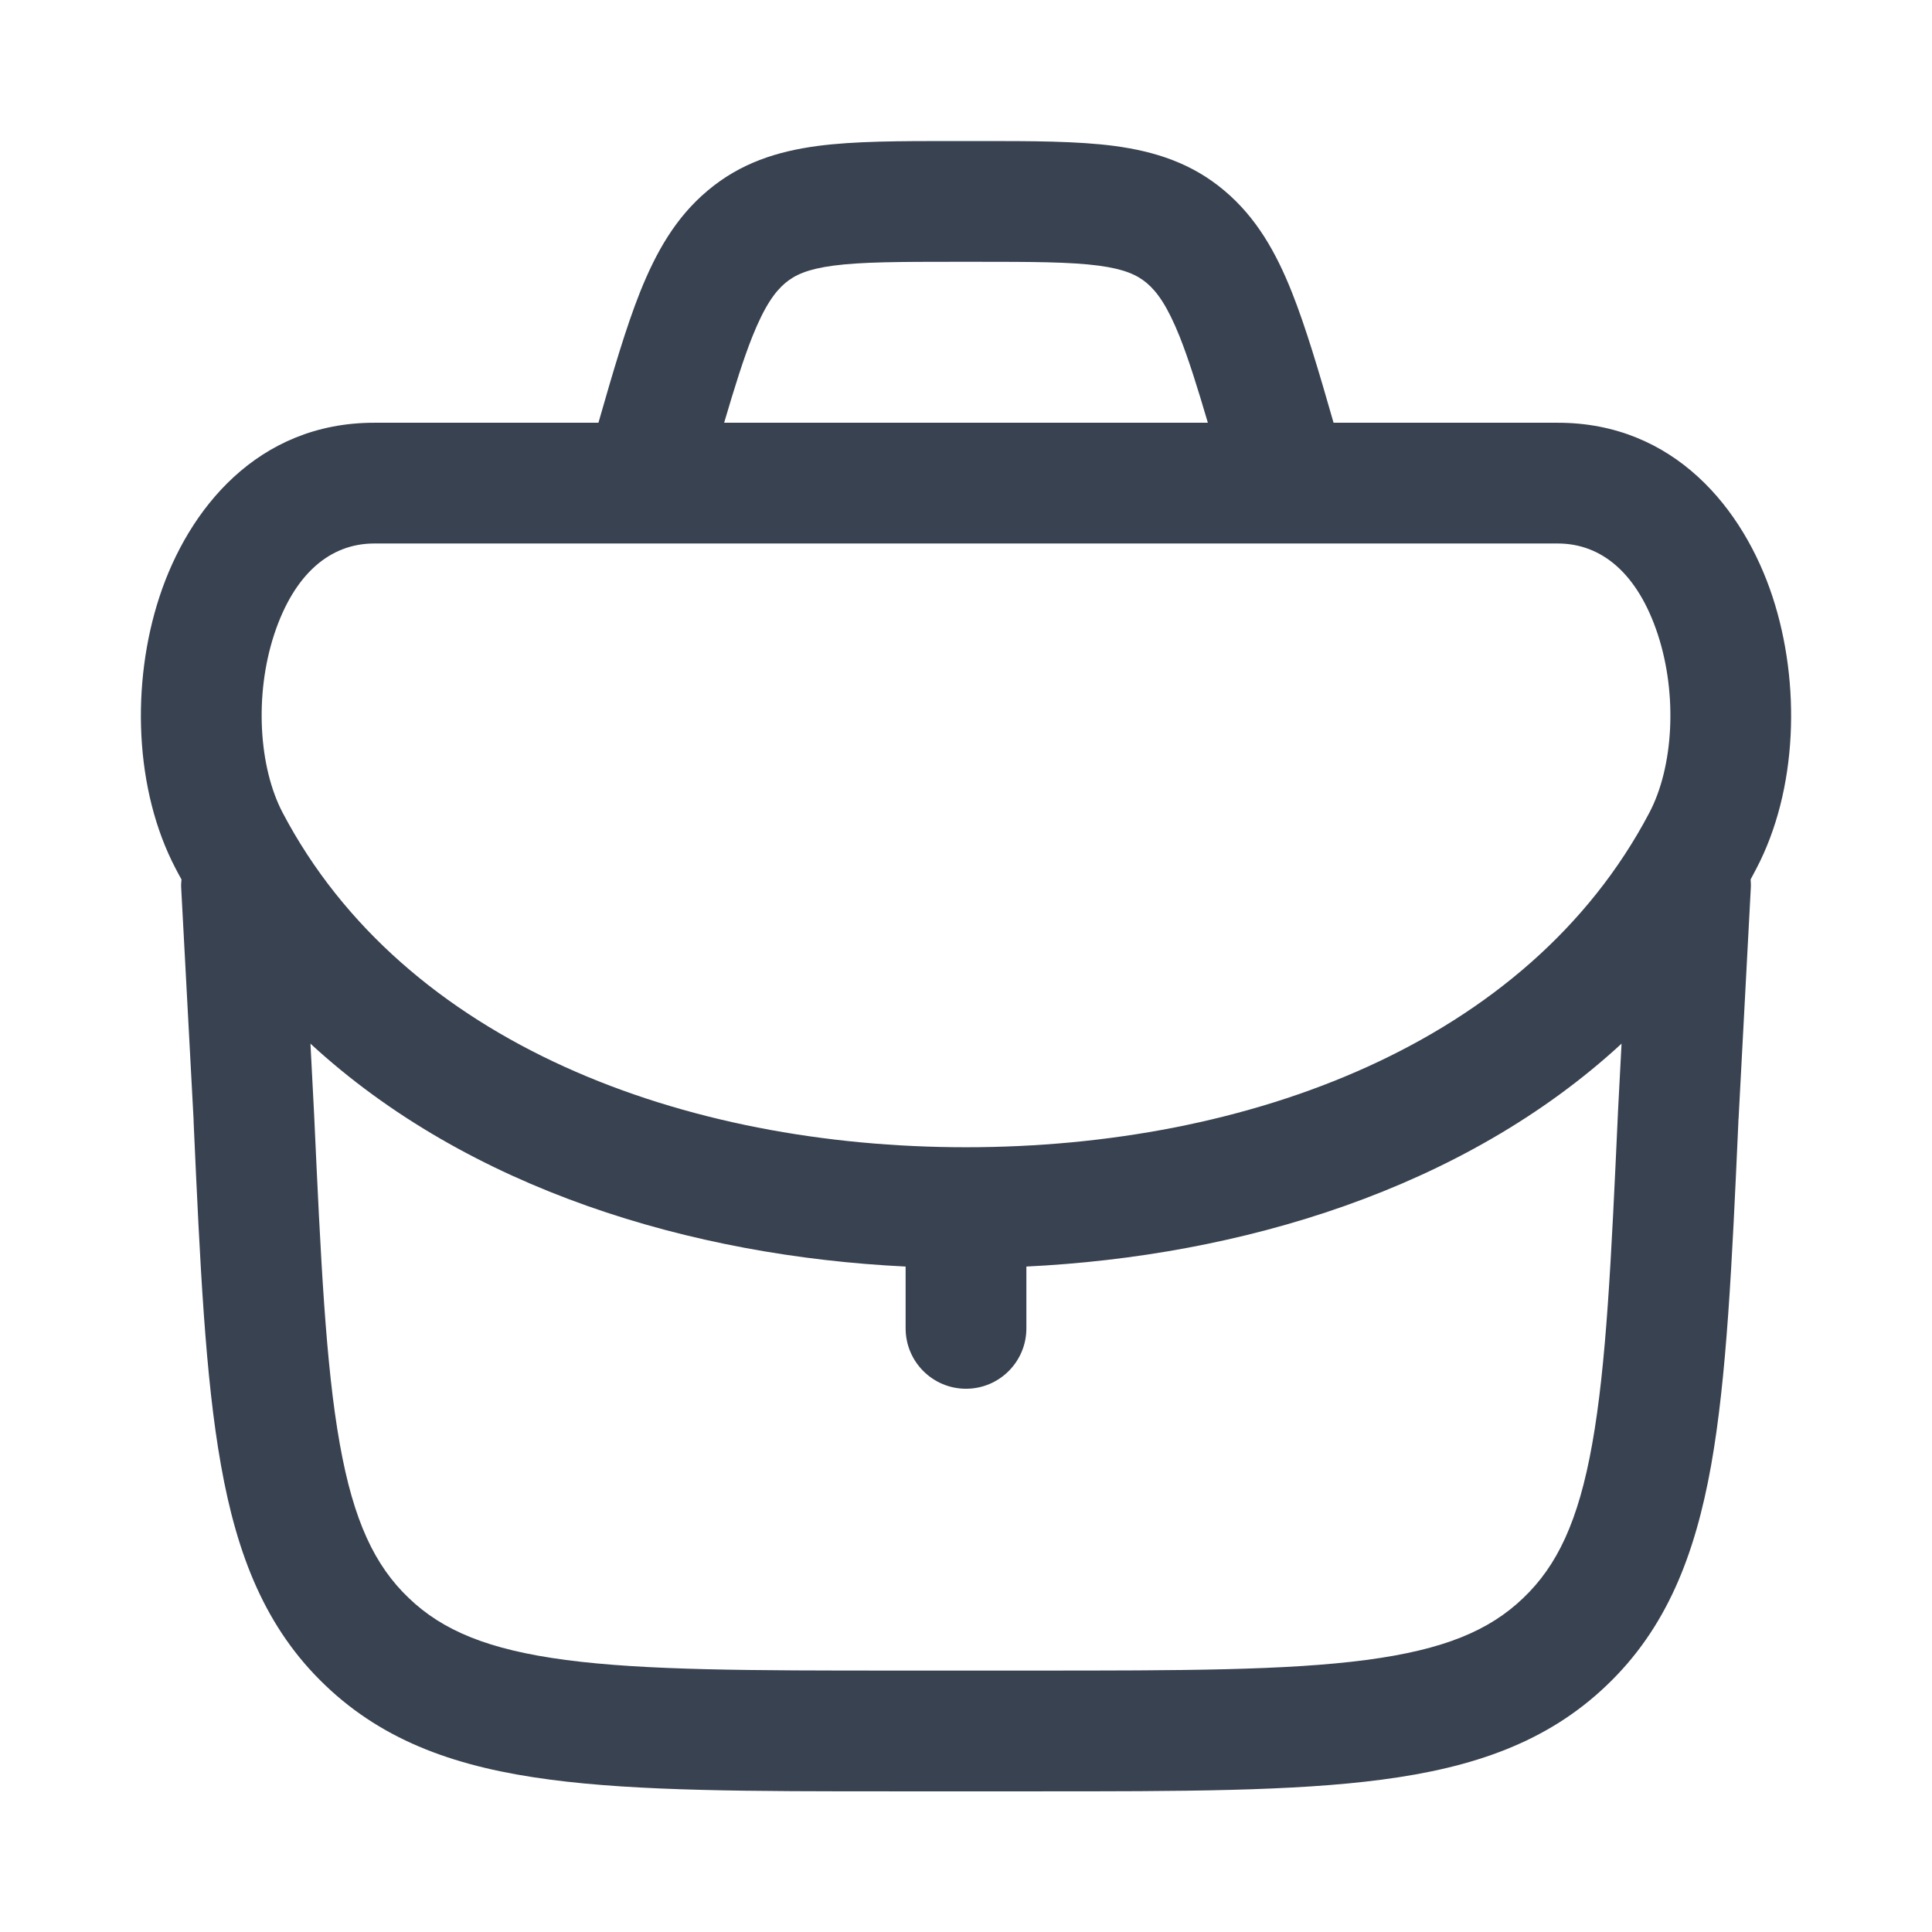 <svg width="16" height="16" viewBox="0 0 16 16" fill="none" xmlns="http://www.w3.org/2000/svg">
<path fill-rule="evenodd" clip-rule="evenodd" d="M7.891 1.168C7.454 1.168 7.077 1.168 6.769 1.209C6.434 1.254 6.13 1.351 5.86 1.579C5.595 1.801 5.433 2.089 5.301 2.418C5.186 2.707 5.08 3.068 4.956 3.501H3.099C2.133 3.501 1.559 4.217 1.321 4.941C1.085 5.659 1.112 6.543 1.456 7.196C1.471 7.225 1.487 7.255 1.503 7.283C1.5 7.309 1.499 7.335 1.501 7.361L1.603 9.268L1.604 9.303C1.657 10.476 1.7 11.407 1.83 12.134C1.963 12.883 2.2 13.486 2.694 13.957C3.187 14.429 3.8 14.639 4.555 14.738C5.287 14.835 6.218 14.835 7.393 14.835H8.607C9.782 14.835 10.713 14.835 11.445 14.738C12.2 14.639 12.813 14.429 13.306 13.957C13.8 13.486 14.037 12.883 14.171 12.134C14.3 11.407 14.343 10.476 14.396 9.303L14.397 9.27L14.398 9.266L14.499 7.361C14.501 7.335 14.5 7.309 14.498 7.283C14.513 7.255 14.529 7.225 14.544 7.196C14.888 6.543 14.915 5.659 14.679 4.941C14.441 4.217 13.867 3.501 12.901 3.501H11.044C10.92 3.068 10.813 2.707 10.698 2.418C10.567 2.089 10.404 1.801 10.14 1.579C9.87 1.351 9.565 1.254 9.231 1.209C8.922 1.168 8.546 1.168 8.109 1.168H7.891ZM10.003 3.501C9.915 3.202 9.843 2.973 9.77 2.789C9.667 2.532 9.582 2.416 9.497 2.344C9.418 2.278 9.316 2.229 9.099 2.2C8.864 2.169 8.555 2.168 8.078 2.168H7.922C7.445 2.168 7.136 2.169 6.901 2.2C6.684 2.229 6.582 2.278 6.503 2.344C6.418 2.416 6.333 2.532 6.23 2.789C6.157 2.973 6.085 3.202 5.997 3.501H10.003ZM2.271 5.253C2.105 5.759 2.144 6.356 2.341 6.731C3.349 8.647 5.671 9.501 8 9.501C10.329 9.501 12.651 8.647 13.659 6.731C13.857 6.356 13.895 5.759 13.729 5.253C13.564 4.753 13.267 4.501 12.901 4.501H3.099C2.733 4.501 2.436 4.753 2.271 5.253ZM8.5 10.489C10.268 10.403 12.118 9.852 13.429 8.643L13.399 9.217L13.399 9.221C13.343 10.439 13.303 11.304 13.186 11.958C13.072 12.599 12.895 12.967 12.615 13.234C12.336 13.502 11.96 13.662 11.315 13.747C10.655 13.834 9.79 13.835 8.57 13.835H7.43C6.21 13.835 5.345 13.834 4.685 13.747C4.041 13.662 3.664 13.502 3.385 13.234C3.105 12.967 2.928 12.599 2.814 11.958C2.697 11.304 2.657 10.439 2.601 9.221L2.571 8.643C3.882 9.852 5.732 10.403 7.5 10.489V11.001C7.5 11.277 7.724 11.501 8 11.501C8.276 11.501 8.5 11.277 8.5 11.001V10.489Z" fill="#384250"/>
</svg>
